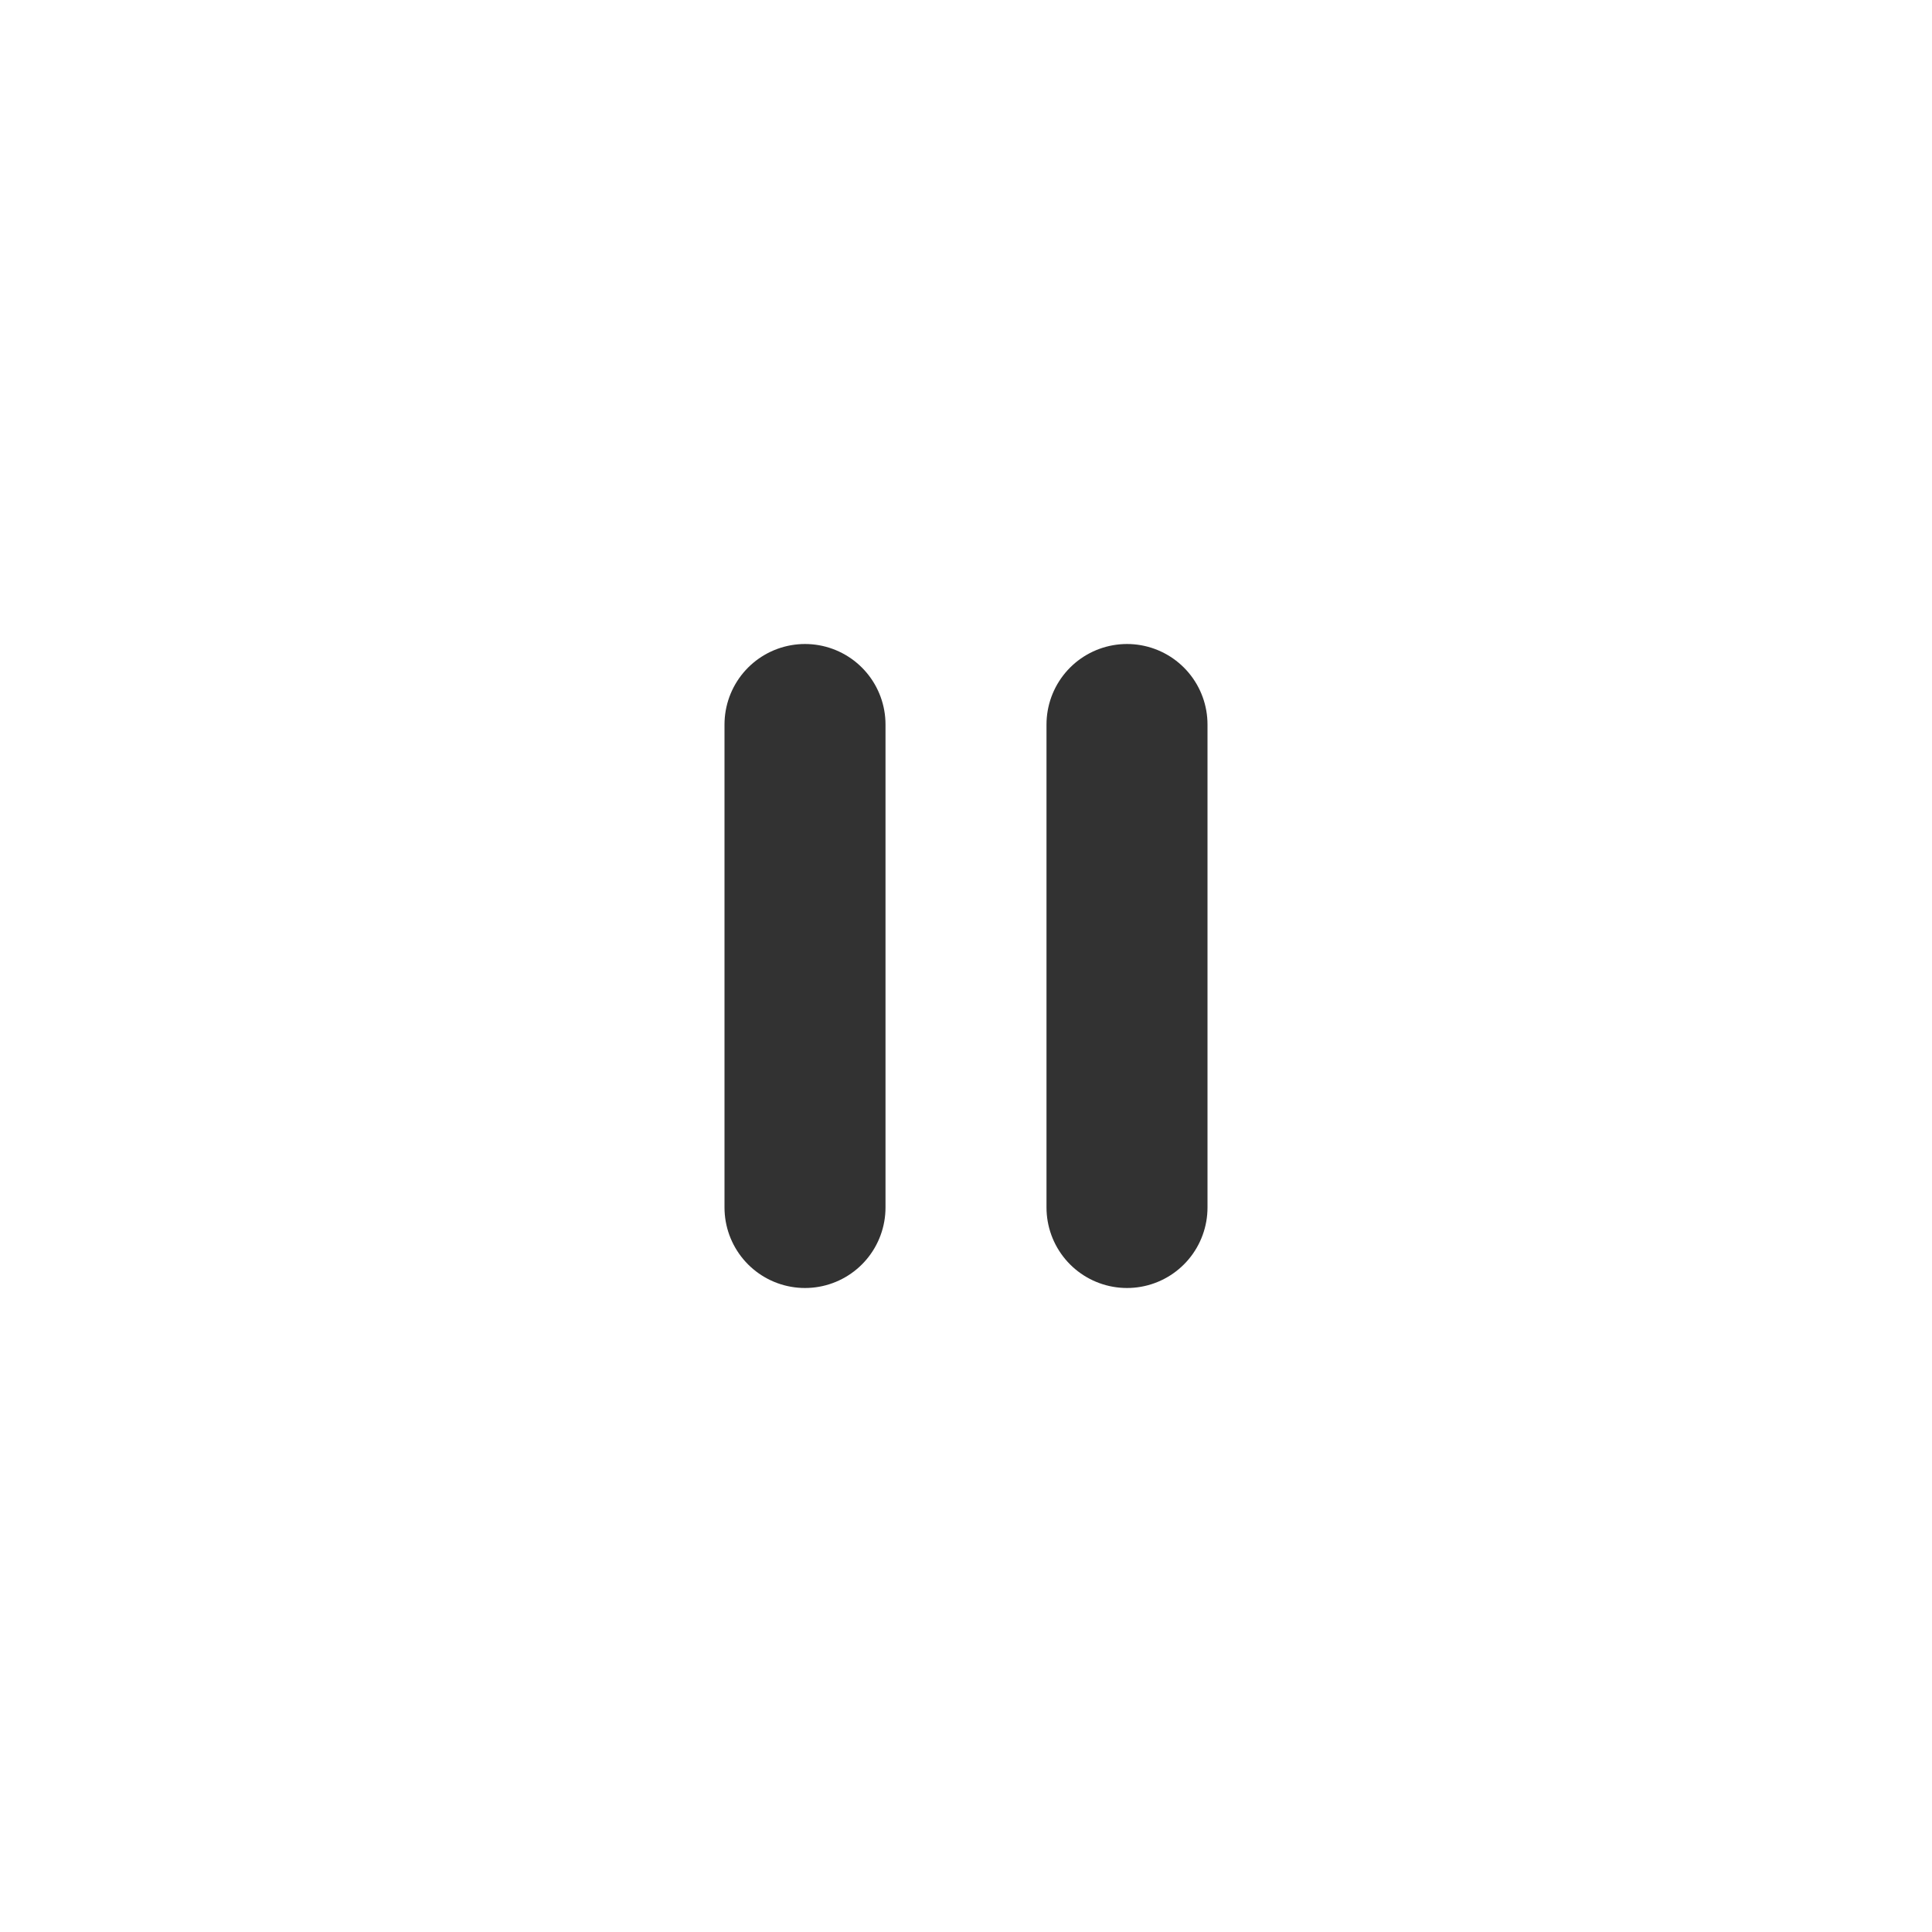 <svg width="24" height="24" viewBox="0 0 24 24" fill="none" xmlns="http://www.w3.org/2000/svg">
<rect width="24" height="24" fill="white"/>
<path d="M14 9L14 15" stroke="#323232" stroke-width="2" stroke-linecap="round" stroke-linejoin="round"/>
<path d="M10 9L10 15" stroke="#323232" stroke-width="2" stroke-linecap="round" stroke-linejoin="round"/>
</svg>
